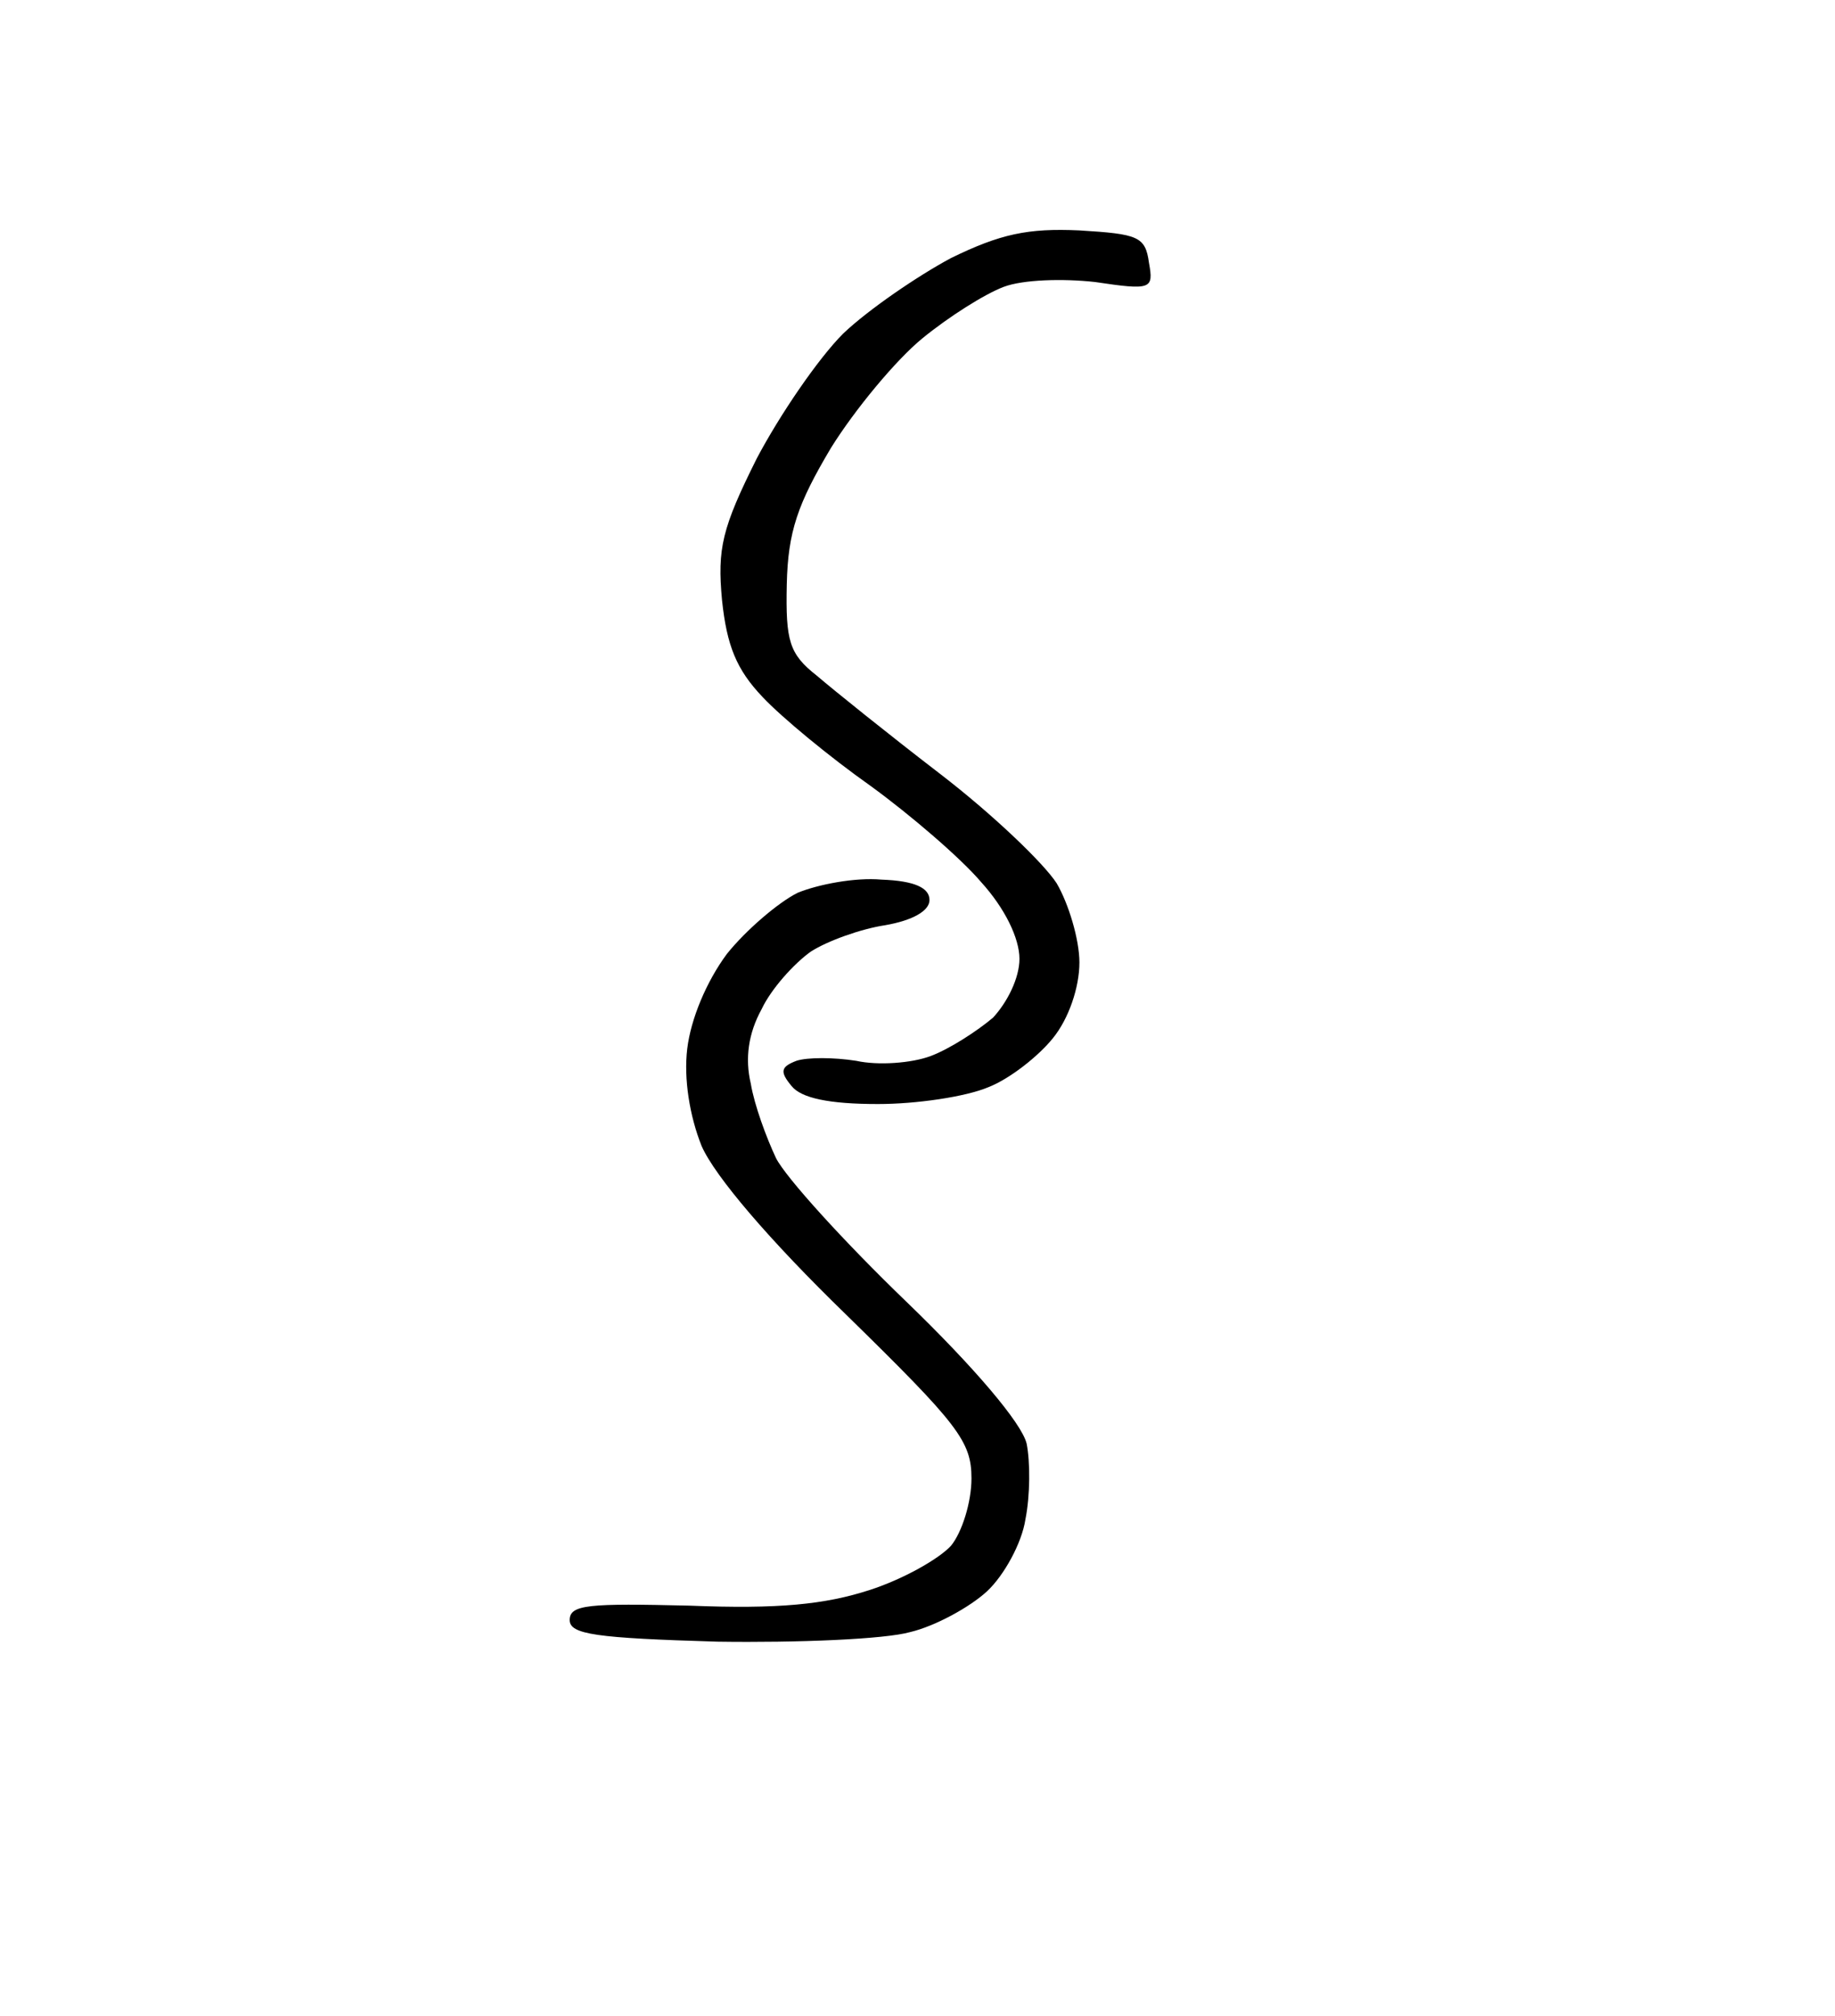 <?xml version="1.0" standalone="no"?>
<!DOCTYPE svg PUBLIC "-//W3C//DTD SVG 20010904//EN"
 "http://www.w3.org/TR/2001/REC-SVG-20010904/DTD/svg10.dtd">
<svg version="1.0" xmlns="http://www.w3.org/2000/svg"
 width="153pt" height="168pt" viewBox="0 0 153 168"
 preserveAspectRatio="xMidYMid meet">
<g transform="translate(0,168) scale(0.1,-0.1)"
fill="#000000" stroke="none">
<path d="M900 1488 c-43 2 -66 -3 -107 -23 -28 -15 -69 -43 -90 -63 -21 -21
-53 -68 -72 -104 -29 -58 -33 -75 -29 -118 4 -38 12 -58 34 -81 16 -17 56 -50
90 -74 33 -24 75 -60 92 -80 20 -22 32 -47 32 -64 0 -16 -10 -36 -22 -49 -13
-11 -36 -26 -52 -32 -16 -6 -44 -8 -62 -4 -19 3 -41 3 -50 0 -13 -5 -14 -9 -4
-21 8 -10 31 -15 72 -15 32 0 73 6 92 14 18 7 42 26 54 41 13 16 22 42 22 63
0 19 -9 49 -19 66 -11 17 -54 58 -97 91 -43 33 -89 70 -103 82 -23 18 -26 29
-25 76 1 44 9 67 37 114 20 32 54 73 76 91 22 18 52 37 68 43 16 6 49 7 76 4
47 -7 49 -6 45 16 -3 22 -9 24 -58 27z M735 947 c-22 2 -53 -4 -70 -11 -16 -8
-43 -31 -59 -51 -17 -23 -30 -54 -33 -79 -3 -25 2 -56 12 -81 11 -25 56 -78
121 -141 93 -91 104 -105 104 -136 0 -20 -8 -45 -17 -56 -10 -11 -40 -28 -68
-37 -37 -12 -76 -16 -150 -13 -84 2 -100 1 -100 -12 0 -12 22 -15 123 -18 67
-1 140 2 161 8 21 5 50 21 64 34 14 13 29 40 32 60 4 20 4 48 1 63 -4 17 -44
64 -100 118 -52 50 -101 104 -109 120 -8 17 -18 44 -21 62 -5 21 -2 42 9 62 8
17 27 38 41 48 14 9 42 19 62 22 23 4 37 12 37 21 0 10 -12 16 -40 17z"/>
</g>
</svg>
